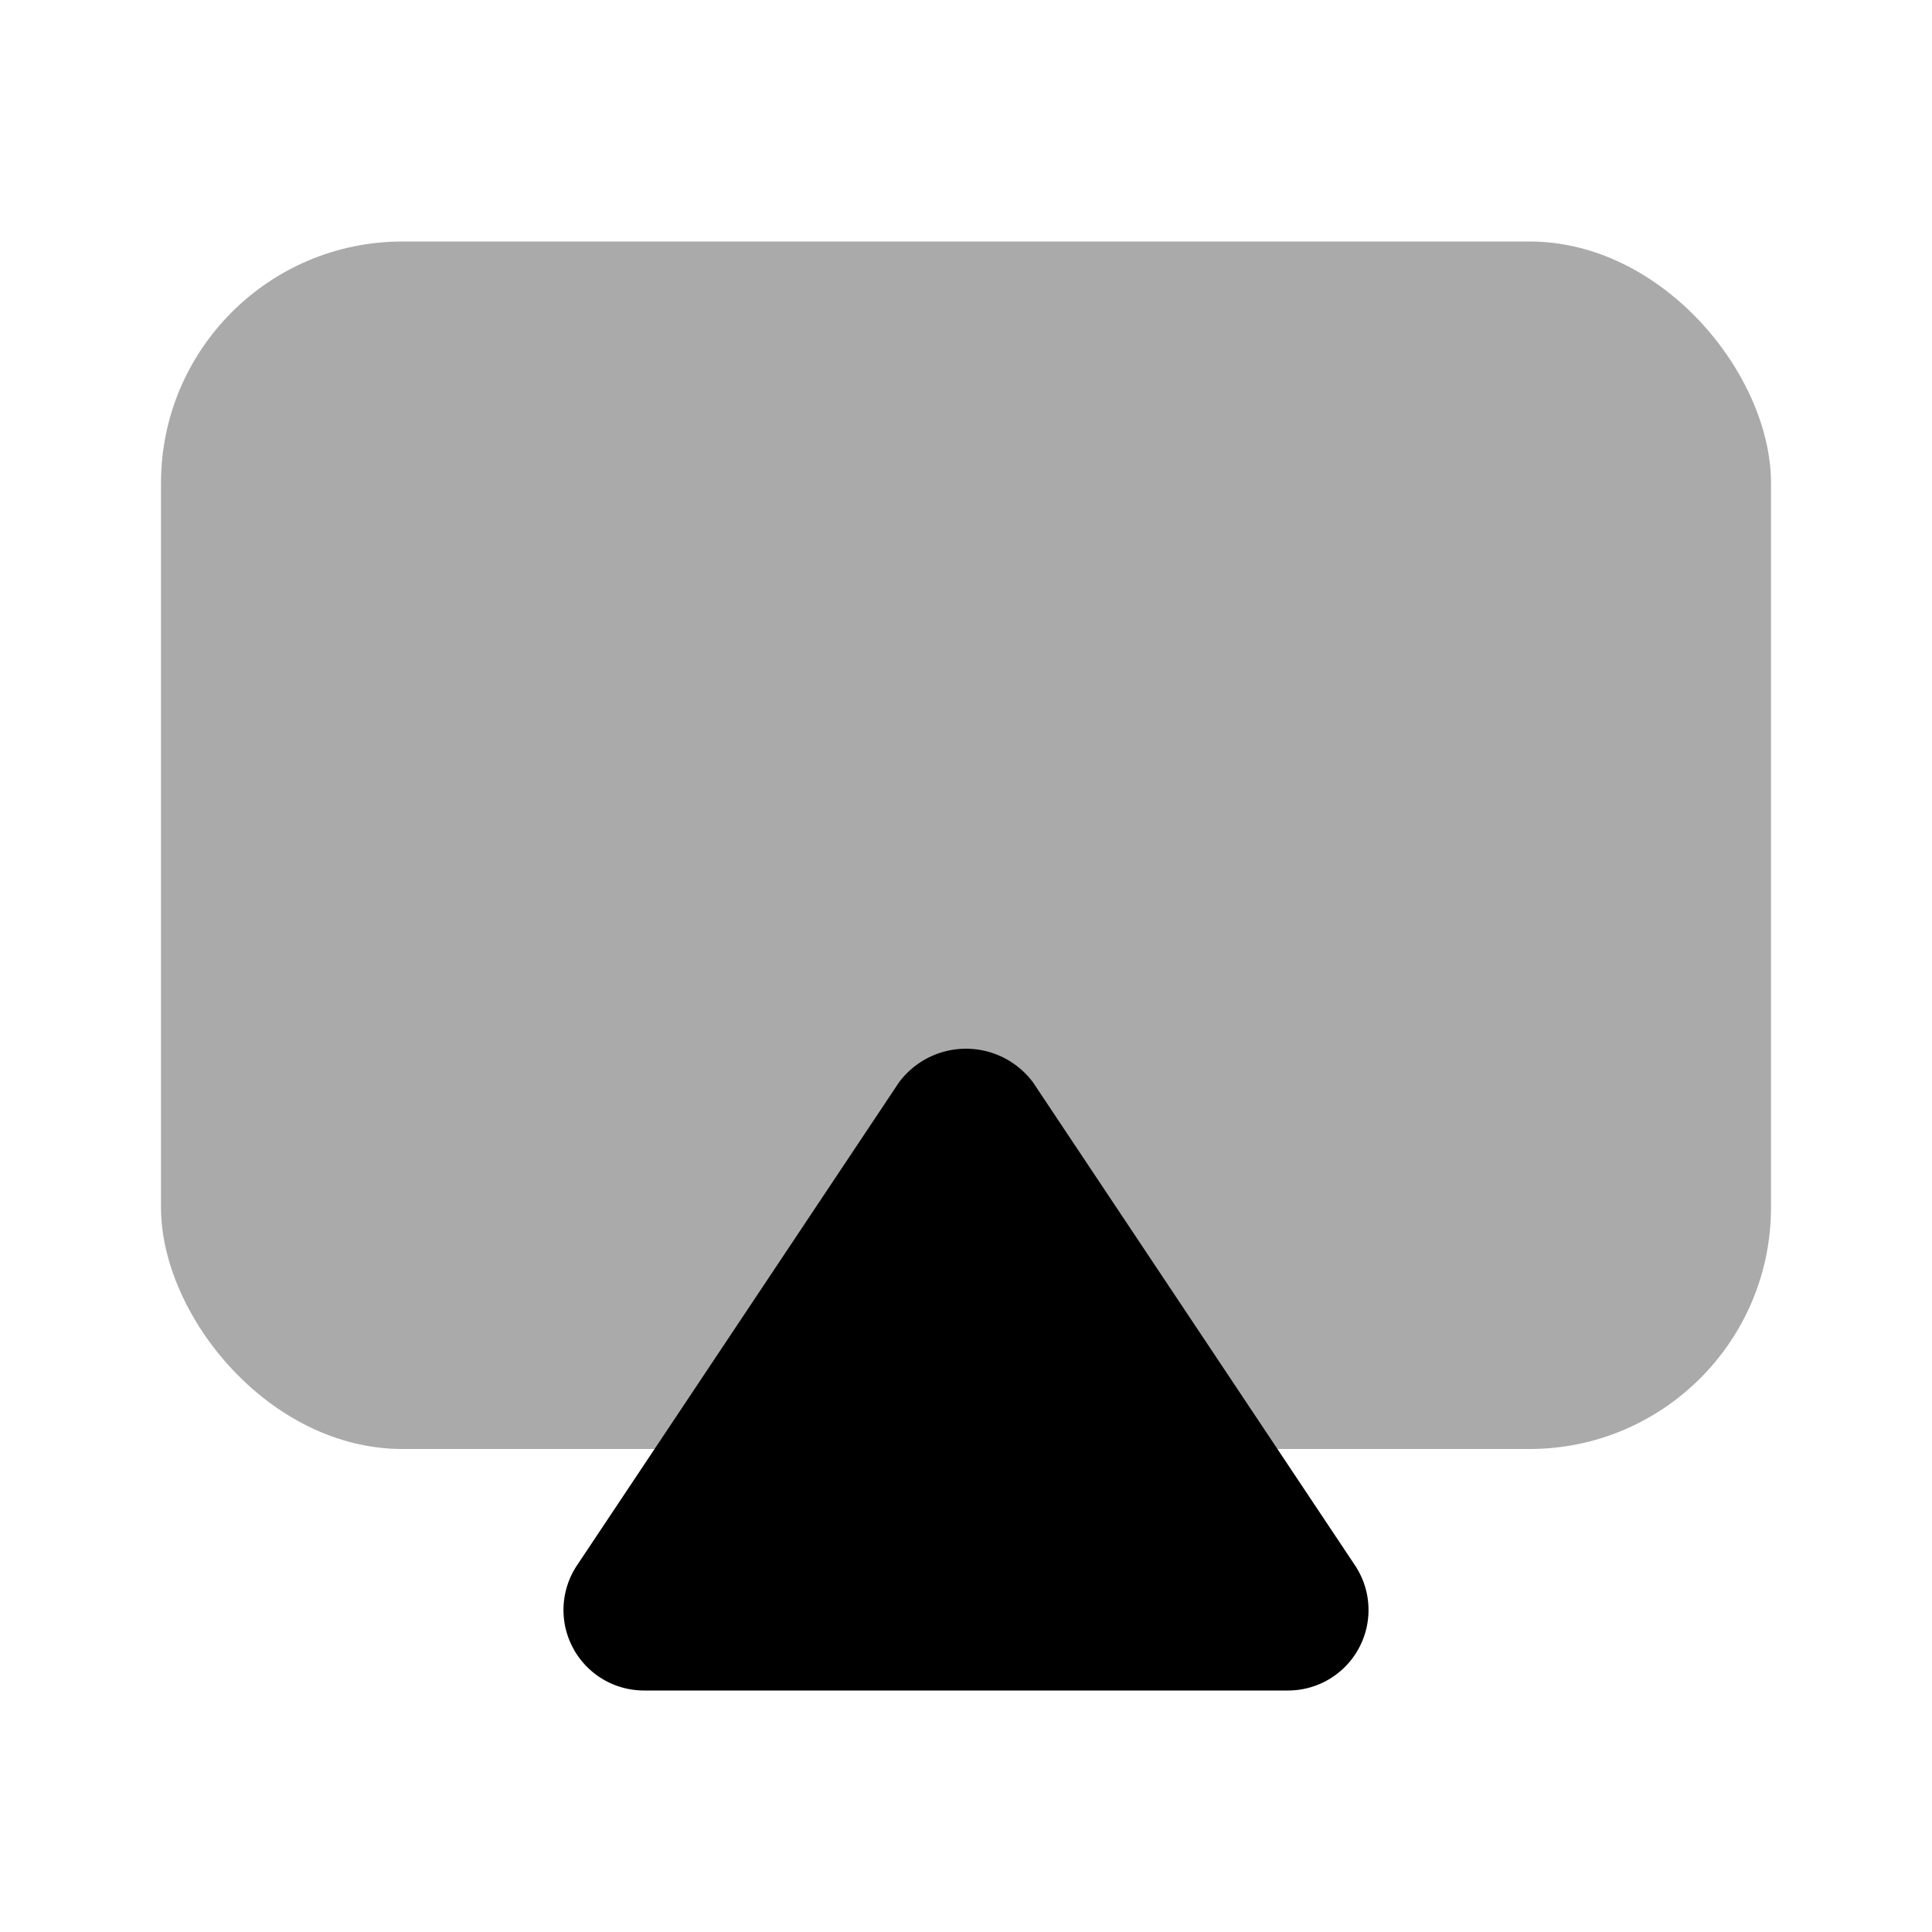 <svg xmlns="http://www.w3.org/2000/svg" viewBox="0 0 24 24"><rect width="20" height="15" x="2" y="3" fill="#aaa" rx="3"/><path fill="#000" d="M16,21H8a1.0 1,0,0,1-.832-1.555l4-6a1.038,1.038,0,0,1,1.664,0l4,6A1.0 1,0,0,1,16,21Z"/></svg>